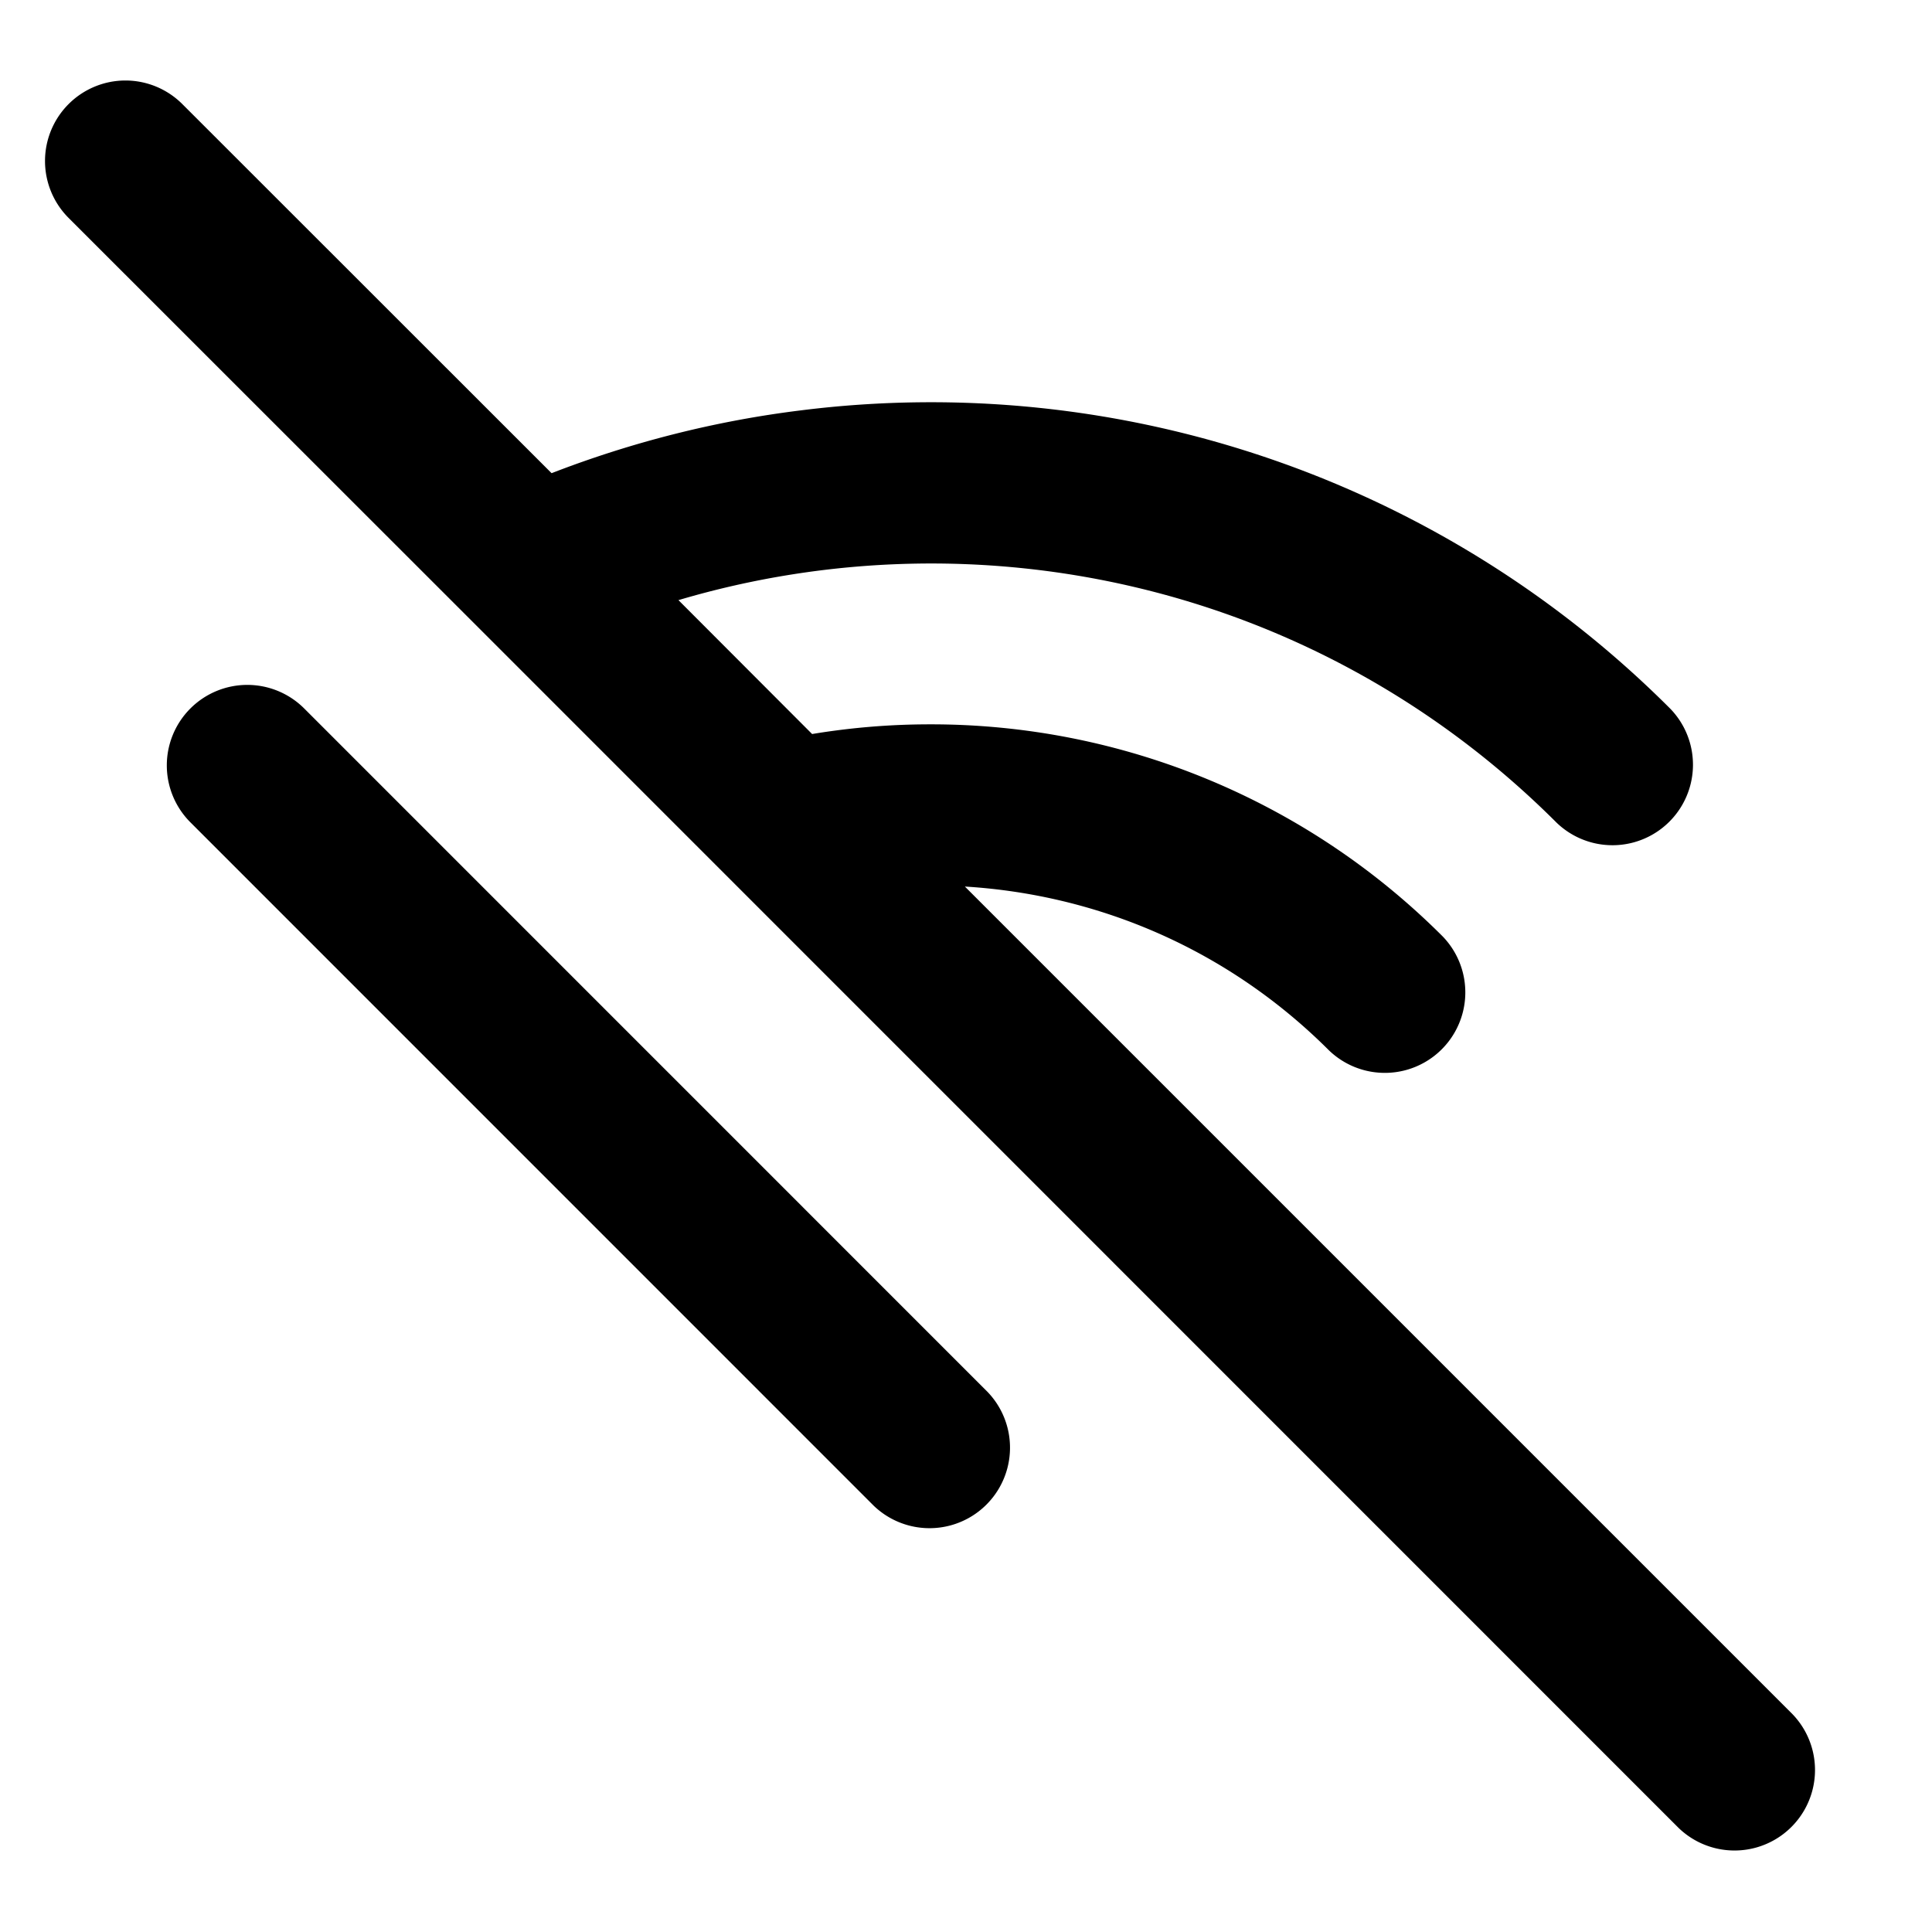 <svg xmlns="http://www.w3.org/2000/svg" xml:space="preserve" width="24" height="24" viewBox="0 0 24 24"><path d="M1.559 1a1 1 0 0 0-.707 1.707l5.052 5.05 14.948 14.95a1 1 0 0 0 1.414-1.414l-10.28-10.28c1.645.1 3.26.773 4.522 2.034a1 1 0 0 0 1.414-1.414 8.98 8.98 0 0 0-6.371-2.635q-.735 0-1.461.12h-.002l-1.66-1.663c3.739-1.108 7.949-.195 10.908 2.764a1 1 0 0 0 1.414-1.414A12.98 12.98 0 0 0 9.947 5.098c-1.053.13-2.093.392-3.095.78L2.266 1.294A1 1 0 0 0 1.559 1Zm1.513 7.508a1 1 0 0 0-.707 1.707l8.487 8.488a1 1 0 0 0 1.414-1.414L3.779 8.801a1 1 0 0 0-.707-.293Z"/></svg>